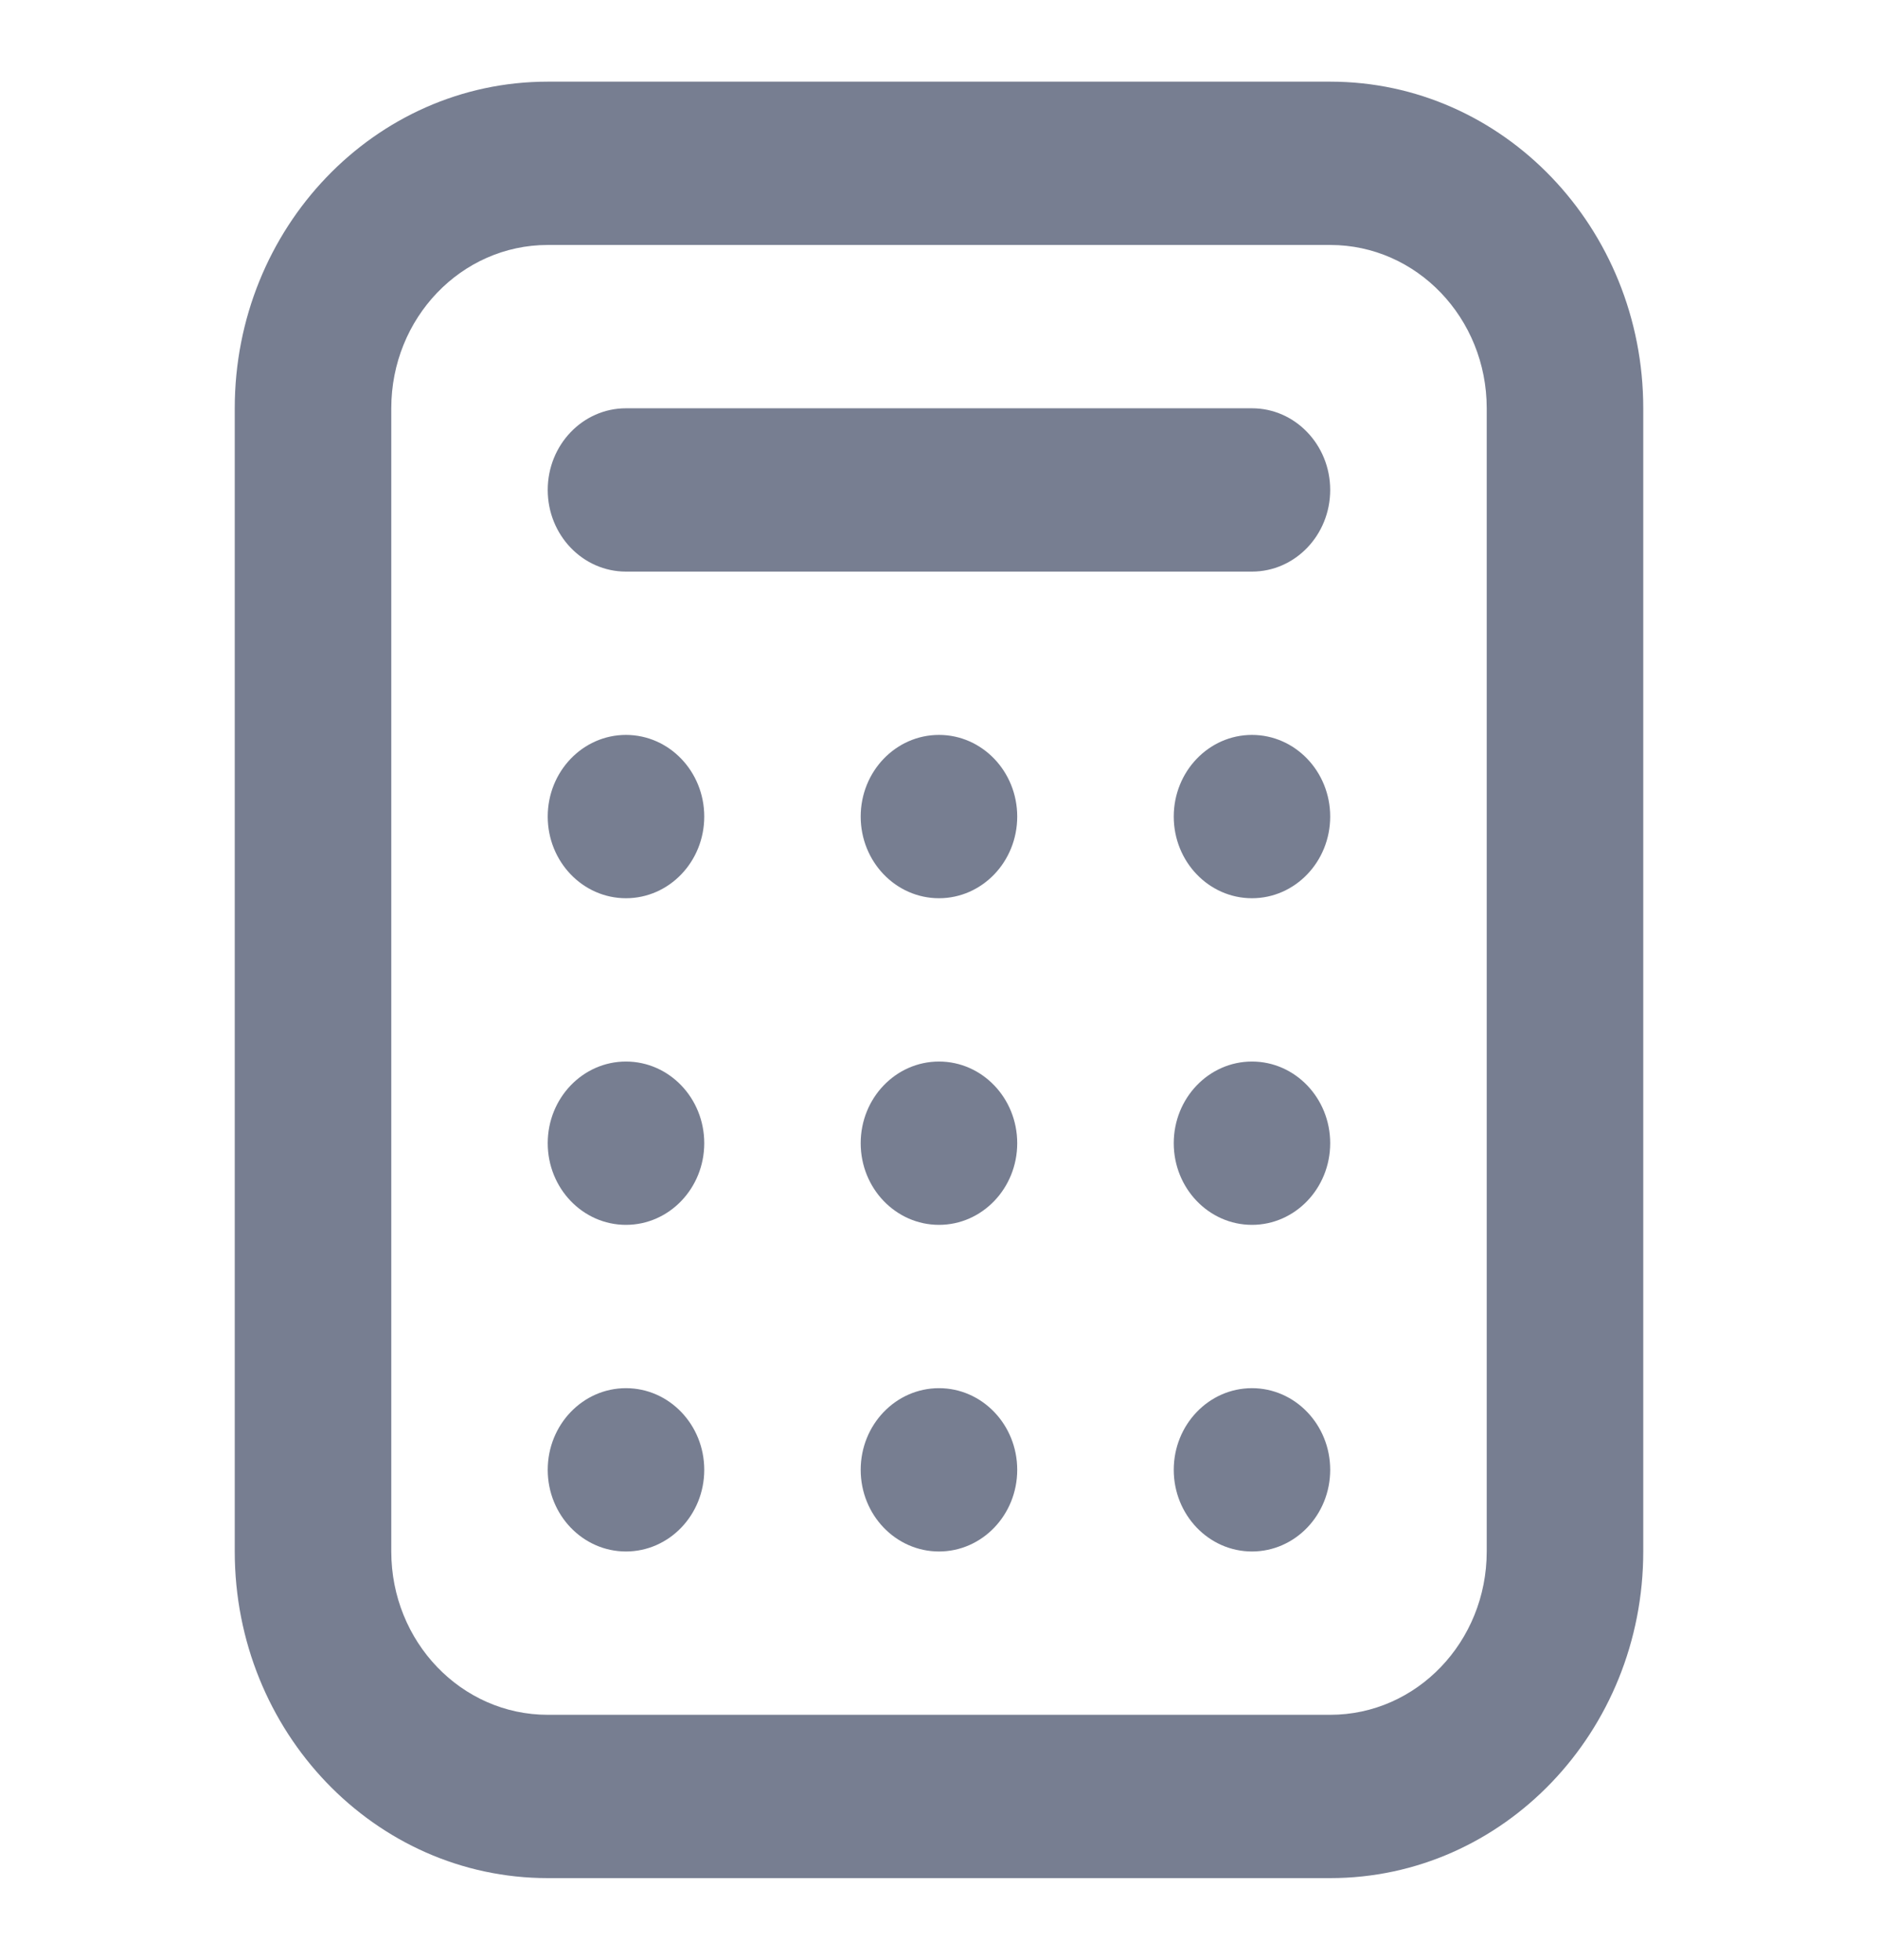 <svg width="23" height="24" viewBox="0 0 23 24" fill="none" xmlns="http://www.w3.org/2000/svg">
<path fill-rule="evenodd" clip-rule="evenodd" d="M16.292 3H6.708C5.65 3 4.792 3.895 4.792 5V19C4.792 20.105 5.65 21 6.708 21H16.292C17.35 21 18.208 20.105 18.208 19V5C18.208 3.895 17.35 3 16.292 3ZM6.708 1C4.591 1 2.875 2.791 2.875 5V19C2.875 21.209 4.591 23 6.708 23H16.292C18.409 23 20.125 21.209 20.125 19V5C20.125 2.791 18.409 1 16.292 1H6.708Z" fill="#777E91"/>
<path d="M7.666 5C7.137 5 6.708 5.448 6.708 6C6.708 6.552 7.137 7 7.666 7H15.333C15.862 7 16.291 6.552 16.291 6C16.291 5.448 15.862 5 15.333 5H7.666Z" fill="#777E91"/>
<path d="M7.666 11C8.196 11 8.625 10.552 8.625 10C8.625 9.448 8.196 9 7.666 9C7.137 9 6.708 9.448 6.708 10C6.708 10.552 7.137 11 7.666 11Z" fill="#777E91"/>
<path d="M11.5 11C12.029 11 12.458 10.552 12.458 10C12.458 9.448 12.029 9 11.5 9C10.97 9 10.541 9.448 10.541 10C10.541 10.552 10.97 11 11.5 11Z" fill="#777E91"/>
<path d="M16.291 10C16.291 10.552 15.862 11 15.333 11C14.804 11 14.375 10.552 14.375 10C14.375 9.448 14.804 9 15.333 9C15.862 9 16.291 9.448 16.291 10Z" fill="#777E91"/>
<path d="M7.666 15C8.196 15 8.625 14.552 8.625 14C8.625 13.448 8.196 13 7.666 13C7.137 13 6.708 13.448 6.708 14C6.708 14.552 7.137 15 7.666 15Z" fill="#777E91"/>
<path d="M12.458 14C12.458 14.552 12.029 15 11.5 15C10.97 15 10.541 14.552 10.541 14C10.541 13.448 10.97 13 11.5 13C12.029 13 12.458 13.448 12.458 14Z" fill="#777E91"/>
<path d="M15.333 15C15.862 15 16.291 14.552 16.291 14C16.291 13.448 15.862 13 15.333 13C14.804 13 14.375 13.448 14.375 14C14.375 14.552 14.804 15 15.333 15Z" fill="#777E91"/>
<path d="M8.625 18C8.625 18.552 8.196 19 7.666 19C7.137 19 6.708 18.552 6.708 18C6.708 17.448 7.137 17 7.666 17C8.196 17 8.625 17.448 8.625 18Z" fill="#777E91"/>
<path d="M11.5 19C12.029 19 12.458 18.552 12.458 18C12.458 17.448 12.029 17 11.5 17C10.97 17 10.541 17.448 10.541 18C10.541 18.552 10.97 19 11.5 19Z" fill="#777E91"/>
<path d="M16.291 18C16.291 18.552 15.862 19 15.333 19C14.804 19 14.375 18.552 14.375 18C14.375 17.448 14.804 17 15.333 17C15.862 17 16.291 17.448 16.291 18Z" fill="#777E91"/>
</svg>
